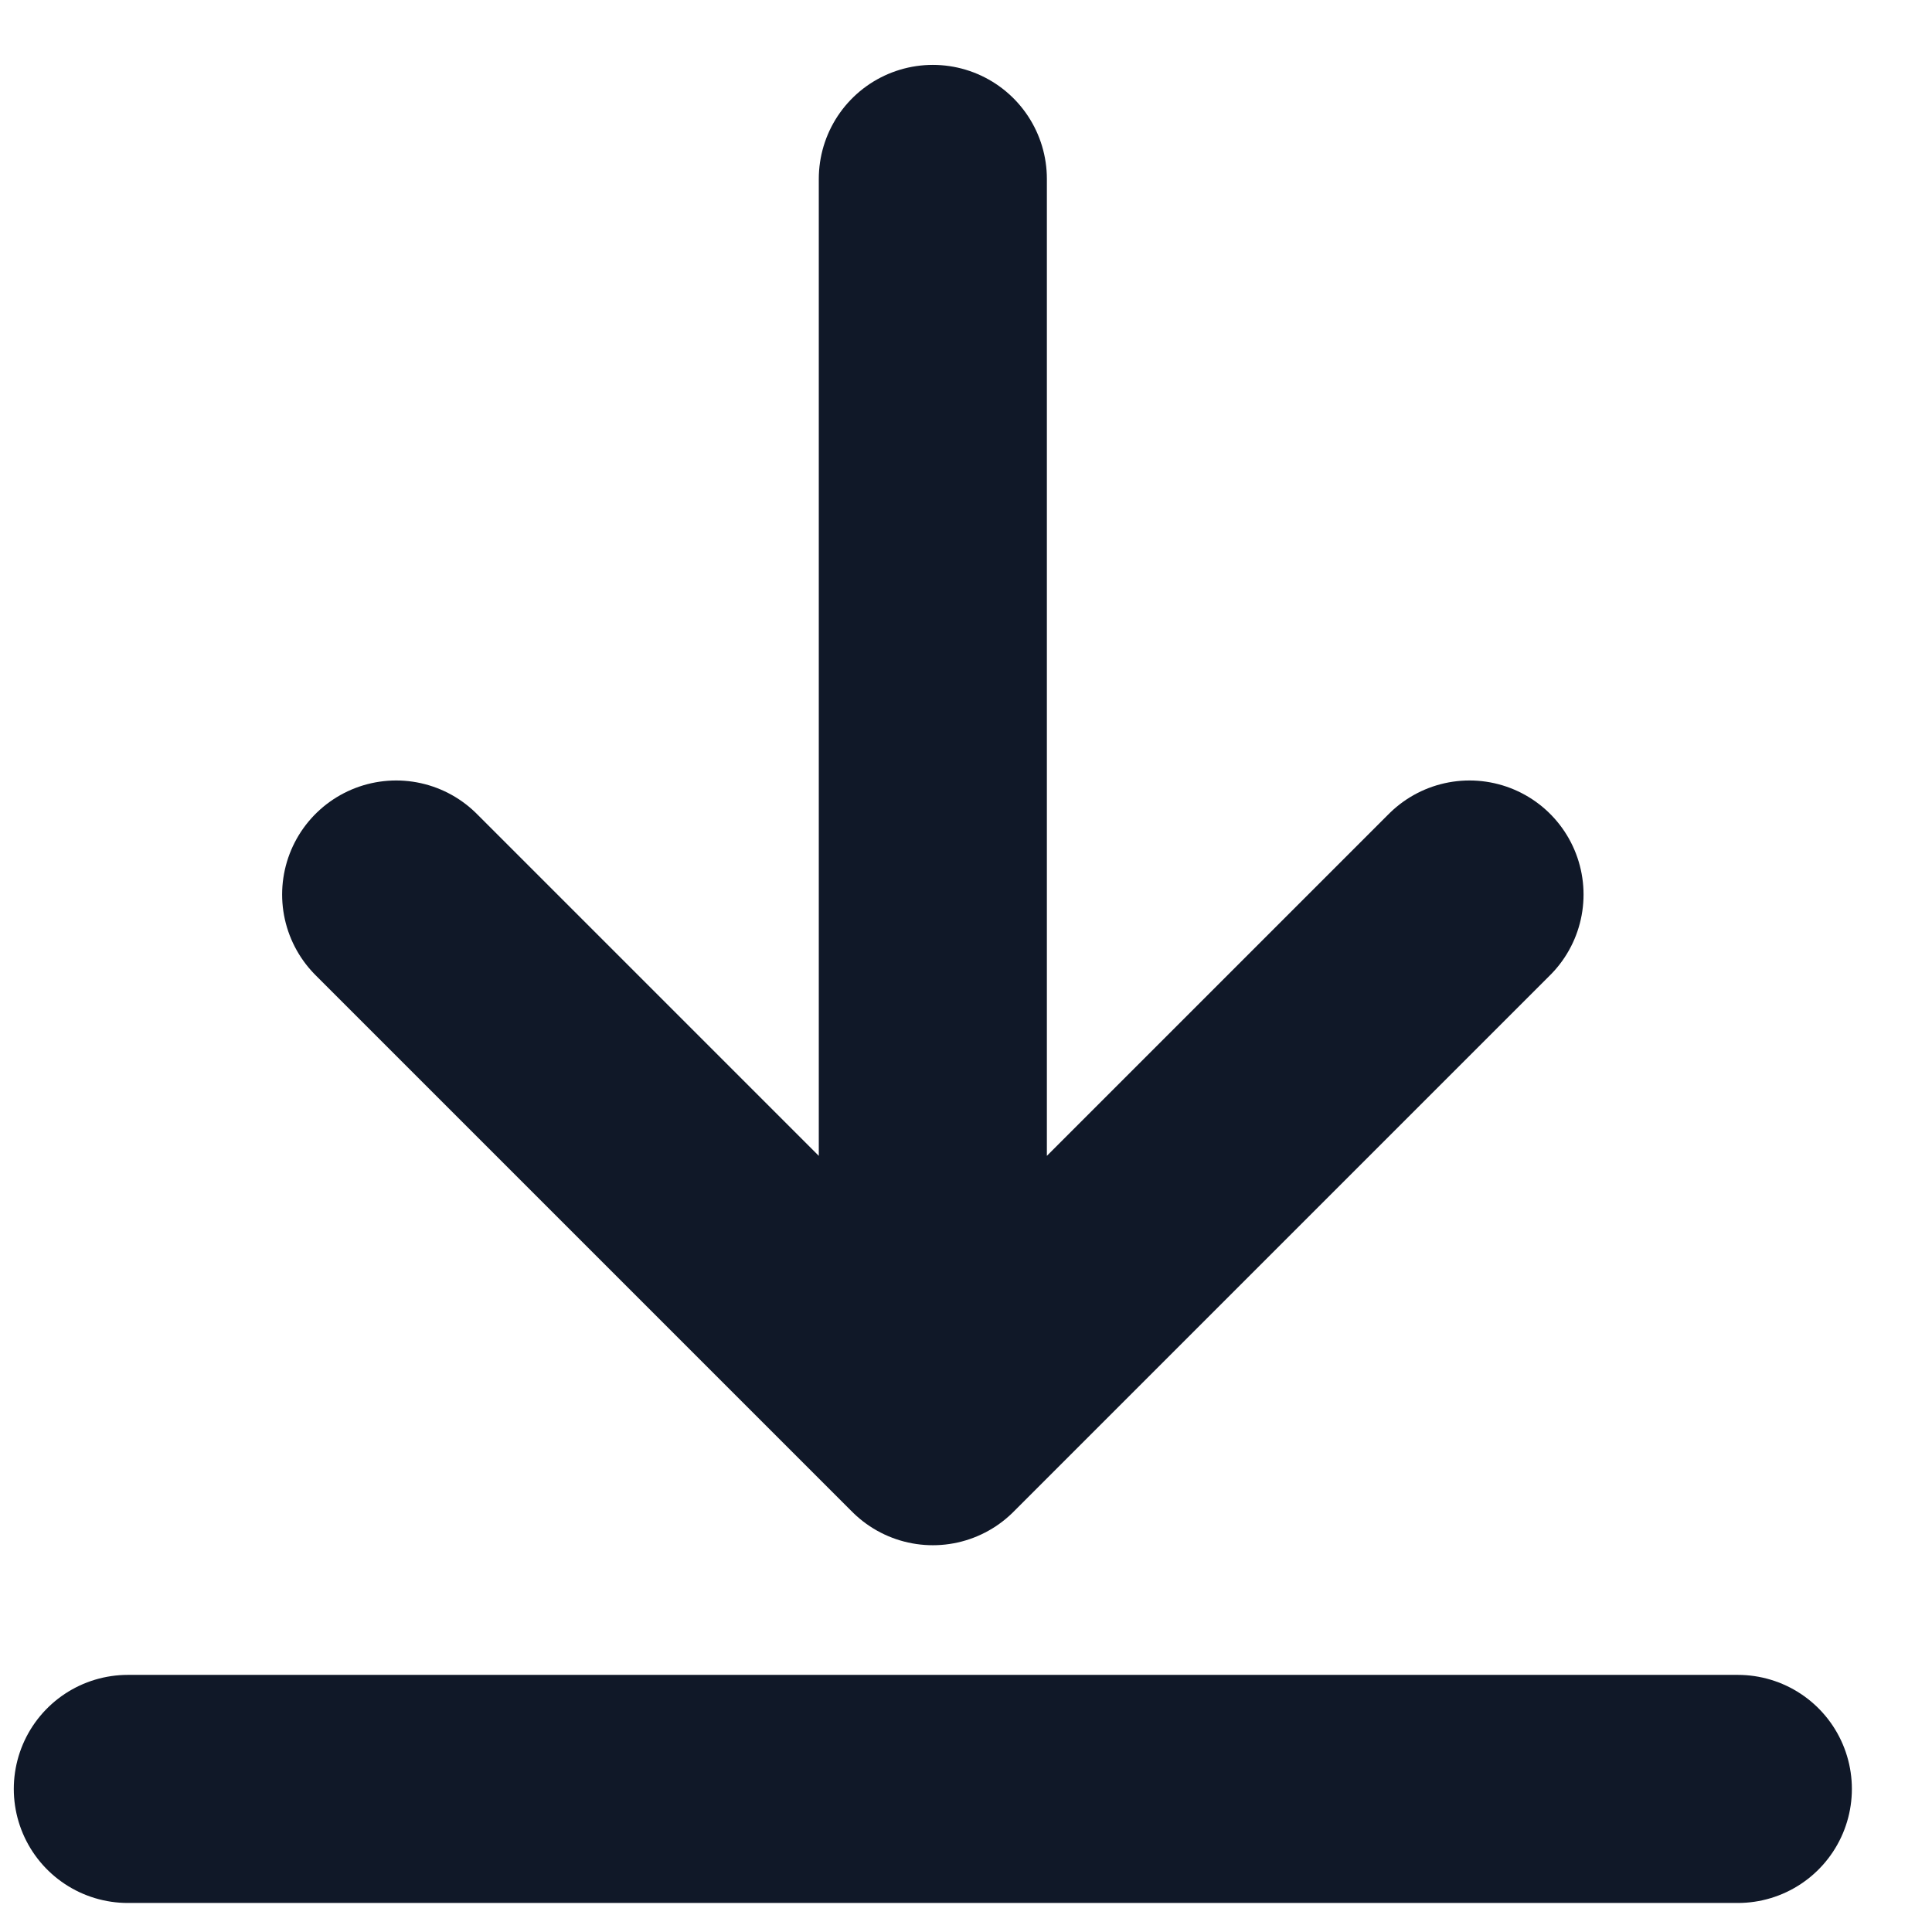 <svg width="18" height="18" viewBox="0 0 18 18" fill="none" xmlns="http://www.w3.org/2000/svg">
<path d="M16.191 16.667H1.191M13.691 8.334L8.691 13.334M8.691 13.334L3.691 8.334M8.691 13.334V1.667" stroke="#101828" stroke-width="2.125" stroke-linecap="round" stroke-linejoin="round"/>
</svg>
